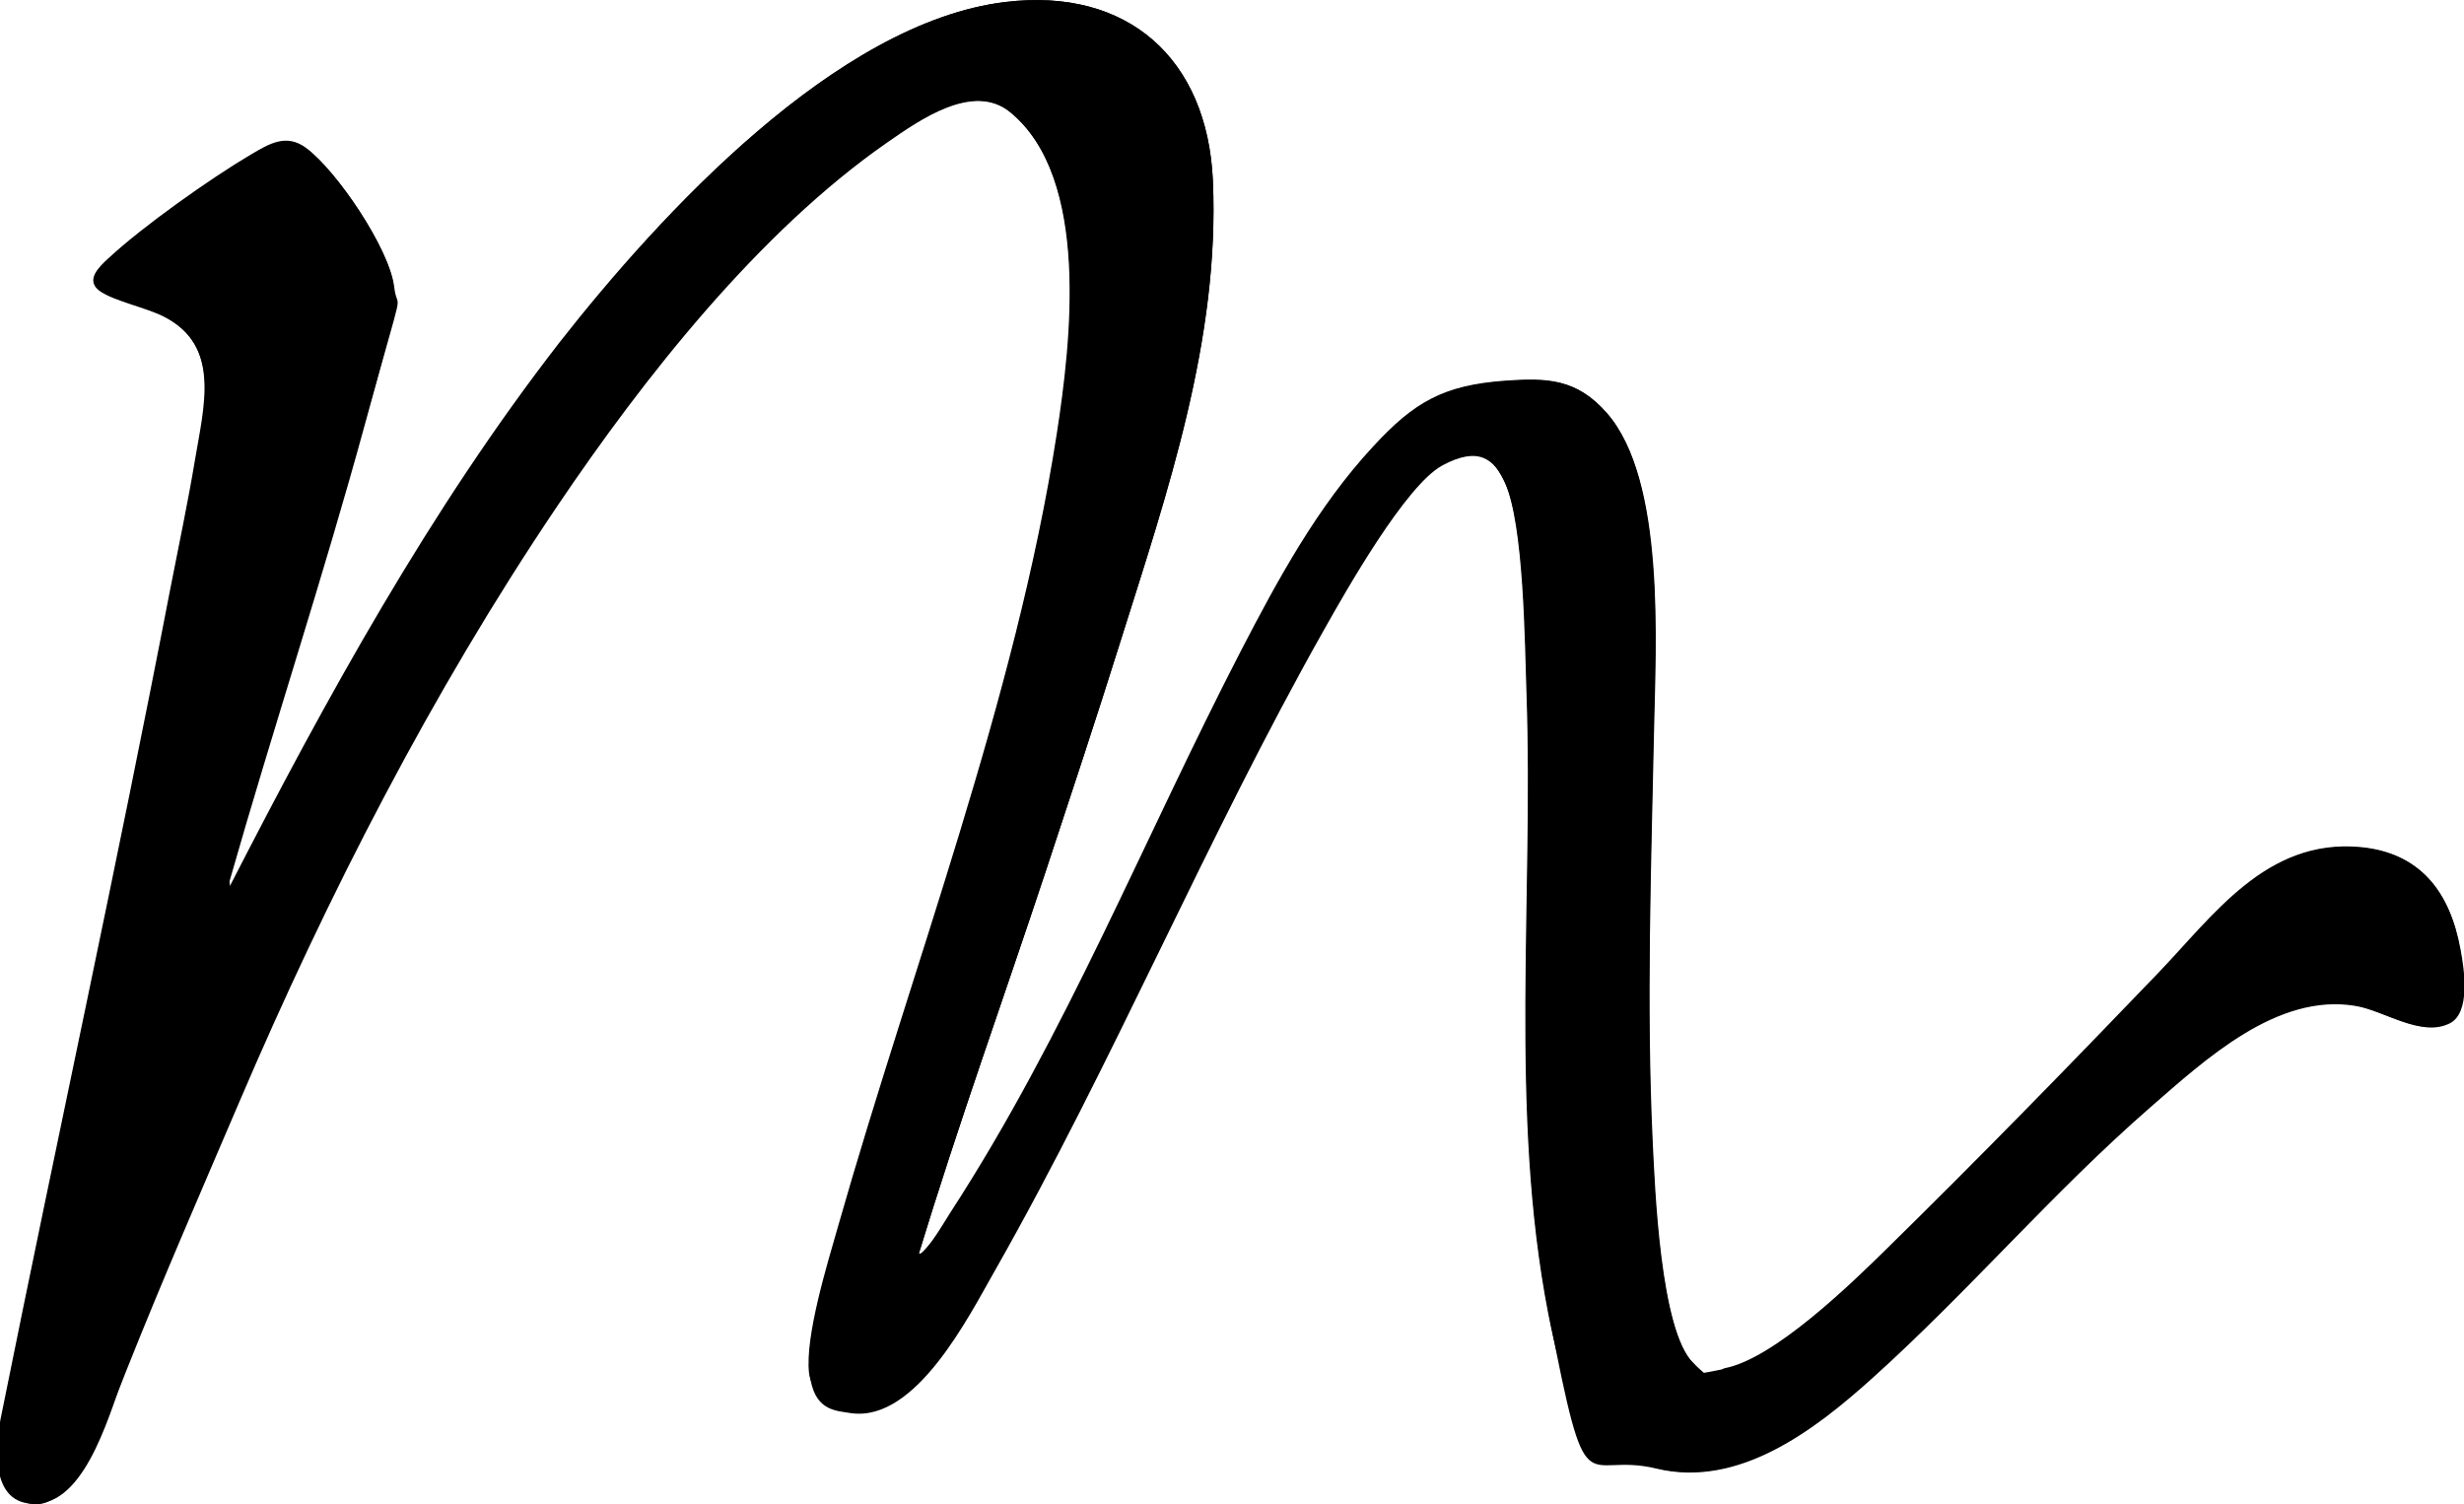 <?xml version="1.0" encoding="UTF-8"?>
<svg id="Layer_1" xmlns="http://www.w3.org/2000/svg" version="1.1" viewBox="0 0 863.4 527.1">
  <!-- Generator: Adobe Illustrator 29.5.1, SVG Export Plug-In . SVG Version: 2.1.0 Build 141)  -->
  <g id="MoLoFp.tif">
    <g>
      <path d="M322,439.2c13.7-45.1,29.7-89.4,44.5-134.1,8.8-26.7,17.7-53.5,26.1-80.3,16.4-52.3,34.8-105.8,32.4-161.5-1.9-42.6-29.7-67.8-72.7-62.6-59.2,7.1-121.1,74.5-155.9,119.4-45.5,58.6-82,124.9-115.7,190.8l-.3-2c15.3-53.7,32.9-106.8,47.6-160.7s11.4-37,10.1-47.8c-1.6-13.1-20-40.4-30.7-48.3-6.9-5.1-12.9-1.4-19.2,2.3-14.1,8.3-38.1,25.4-50,36.4-3.1,2.9-8.1,7.7-3.2,11.2,4.9,3.5,16.3,5.8,22.5,9,20.3,10.4,14.1,32,11,50.6-2.5,15-5.7,30-8.6,44.9C41.3,303,20.2,399.1.8,495.5c-2,9-1.1,32.6,12.6,31.6s25.8-34.1,31.1-47.4c12.5-31.4,26.2-62.8,39.5-93.9,30.7-71.8,67.4-143.4,111.1-208.2,30.4-45.1,70.8-96.4,115.7-127.6,11.5-8,30.3-21.3,43.3-10.6,28.3,23.2,21.3,81.1,16.4,112.8-14.5,93.5-50.7,186.5-76.6,277.6-3.7,13.1-11.7,38.8-10.2,51.6s8.6,12.9,14.7,13.8c22.6,3,41-33.8,50.3-50.1,41.5-73,74-151.4,115.3-224.5,7.7-13.7,28.6-50.6,41.4-57.5s18.2-2.2,22.1,6.2c6.7,14.6,7,56.3,7.6,73.9,2.5,71.3-6.1,146.6,7.6,217.2s11.6,47.9,37.7,54.2c28.9,7,55.6-13.6,75.6-31.6,33.8-30.4,63.3-65.2,97.4-94.9,19.3-16.8,44.6-40.3,72.1-35.6,10.1,1.7,22.9,11.1,32.9,6.1,7.4-3.7,5.1-19,3.8-25.8-3.6-19.9-13.9-33.9-35.1-35.8-32.8-2.9-51.2,23.9-70.9,44.4-31.1,32.4-62.8,65-94.9,96.4-12.8,12.5-39.4,38.4-56.6,41.8s-7.8,1.5-11.3-1.9c-11.6-11.3-13.5-61.5-14.3-78.1-2.2-47.9-.5-96,.5-143.9.6-29.8,4.1-87.4-16.5-110.9-10.5-12-20.7-12.3-35.7-11.2-21.4,1.5-31.6,7.5-46,23-19.5,21-33.4,46.6-46.5,71.9-33.8,65.4-61.3,134.4-101.5,196.3-2.5,3.9-5.8,9.5-8.7,12.8s-2,2.3-2.5,1.8Z"/>
      <path d="M322,439.2c.5.6,2.1-1.4,2.5-1.8,3-3.3,6.2-8.9,8.7-12.8,40.2-61.9,67.7-130.9,101.5-196.3,13.1-25.3,27-50.9,46.5-71.9,14.3-15.5,24.5-21.4,46-23,15-1.1,25.2-.7,35.7,11.2,20.6,23.4,17.1,81,16.5,110.9-.9,47.9-2.7,96-.5,143.9.8,16.6,2.7,66.8,14.3,78.1s6.9,2.8,11.3,1.9c17.2-3.4,43.9-29.3,56.6-41.8,32.1-31.5,63.8-64,94.9-96.4,19.7-20.5,38.1-47.3,70.9-44.4,21.2,1.9,31.6,15.9,35.1,35.8,1.2,6.8,3.6,22.1-3.8,25.8-10,5-22.8-4.4-32.9-6.1-27.5-4.7-52.8,18.8-72.1,35.6-34.1,29.8-63.7,64.5-97.4,94.9-20,18-46.6,38.6-75.6,31.6-26.1-6.3-33.2-30.9-37.7-54.2-13.7-70.6-5.1-145.8-7.6-217.2-.6-17.5-.9-59.3-7.6-73.9s-14.3-10.4-22.1-6.2c-12.8,6.9-33.7,43.9-41.4,57.5-41.3,73.1-73.8,151.5-115.3,224.5-9.3,16.3-27.7,53.1-50.3,50.1-6.1-.8-14-7.4-14.7-13.8-1.5-12.9,6.5-38.6,10.2-51.6,25.9-91,62.1-184.1,76.6-277.6,4.9-31.8,11.9-89.6-16.4-112.8-13-10.7-31.9,2.7-43.3,10.6-44.9,31.2-85.3,82.5-115.7,127.6-43.7,64.8-80.4,136.4-111.1,208.2s-27,62.5-39.5,93.9c-5.3,13.3-13.3,46.2-31.1,47.4s-14.6-22.6-12.6-31.6c19.4-96.4,40.5-192.5,59.1-289.1,2.9-14.9,6.1-29.9,8.6-44.9,3.1-18.7,9.3-40.3-11-50.6-6.2-3.2-17.6-5.5-22.5-9-5-3.5,0-8.3,3.2-11.2,11.9-11.1,35.9-28.1,50-36.4,6.3-3.7,12.3-7.4,19.2-2.3,10.7,7.9,29.1,35.1,30.7,48.3,1.3,10.8-6.9,36.3-10.1,47.8-14.7,53.9-32.3,107-47.6,160.7l.3,2c33.8-65.9,70.2-132.2,115.7-190.8C231.2,75.2,293.2,7.8,352.3.7c43-5.2,70.8,20,72.7,62.6,2.5,55.7-15.9,109.2-32.4,161.5-8.4,26.8-17.3,53.6-26.1,80.3-14.8,44.7-30.8,89.1-44.5,134.1Z"/>
    </g>
  </g>
</svg>